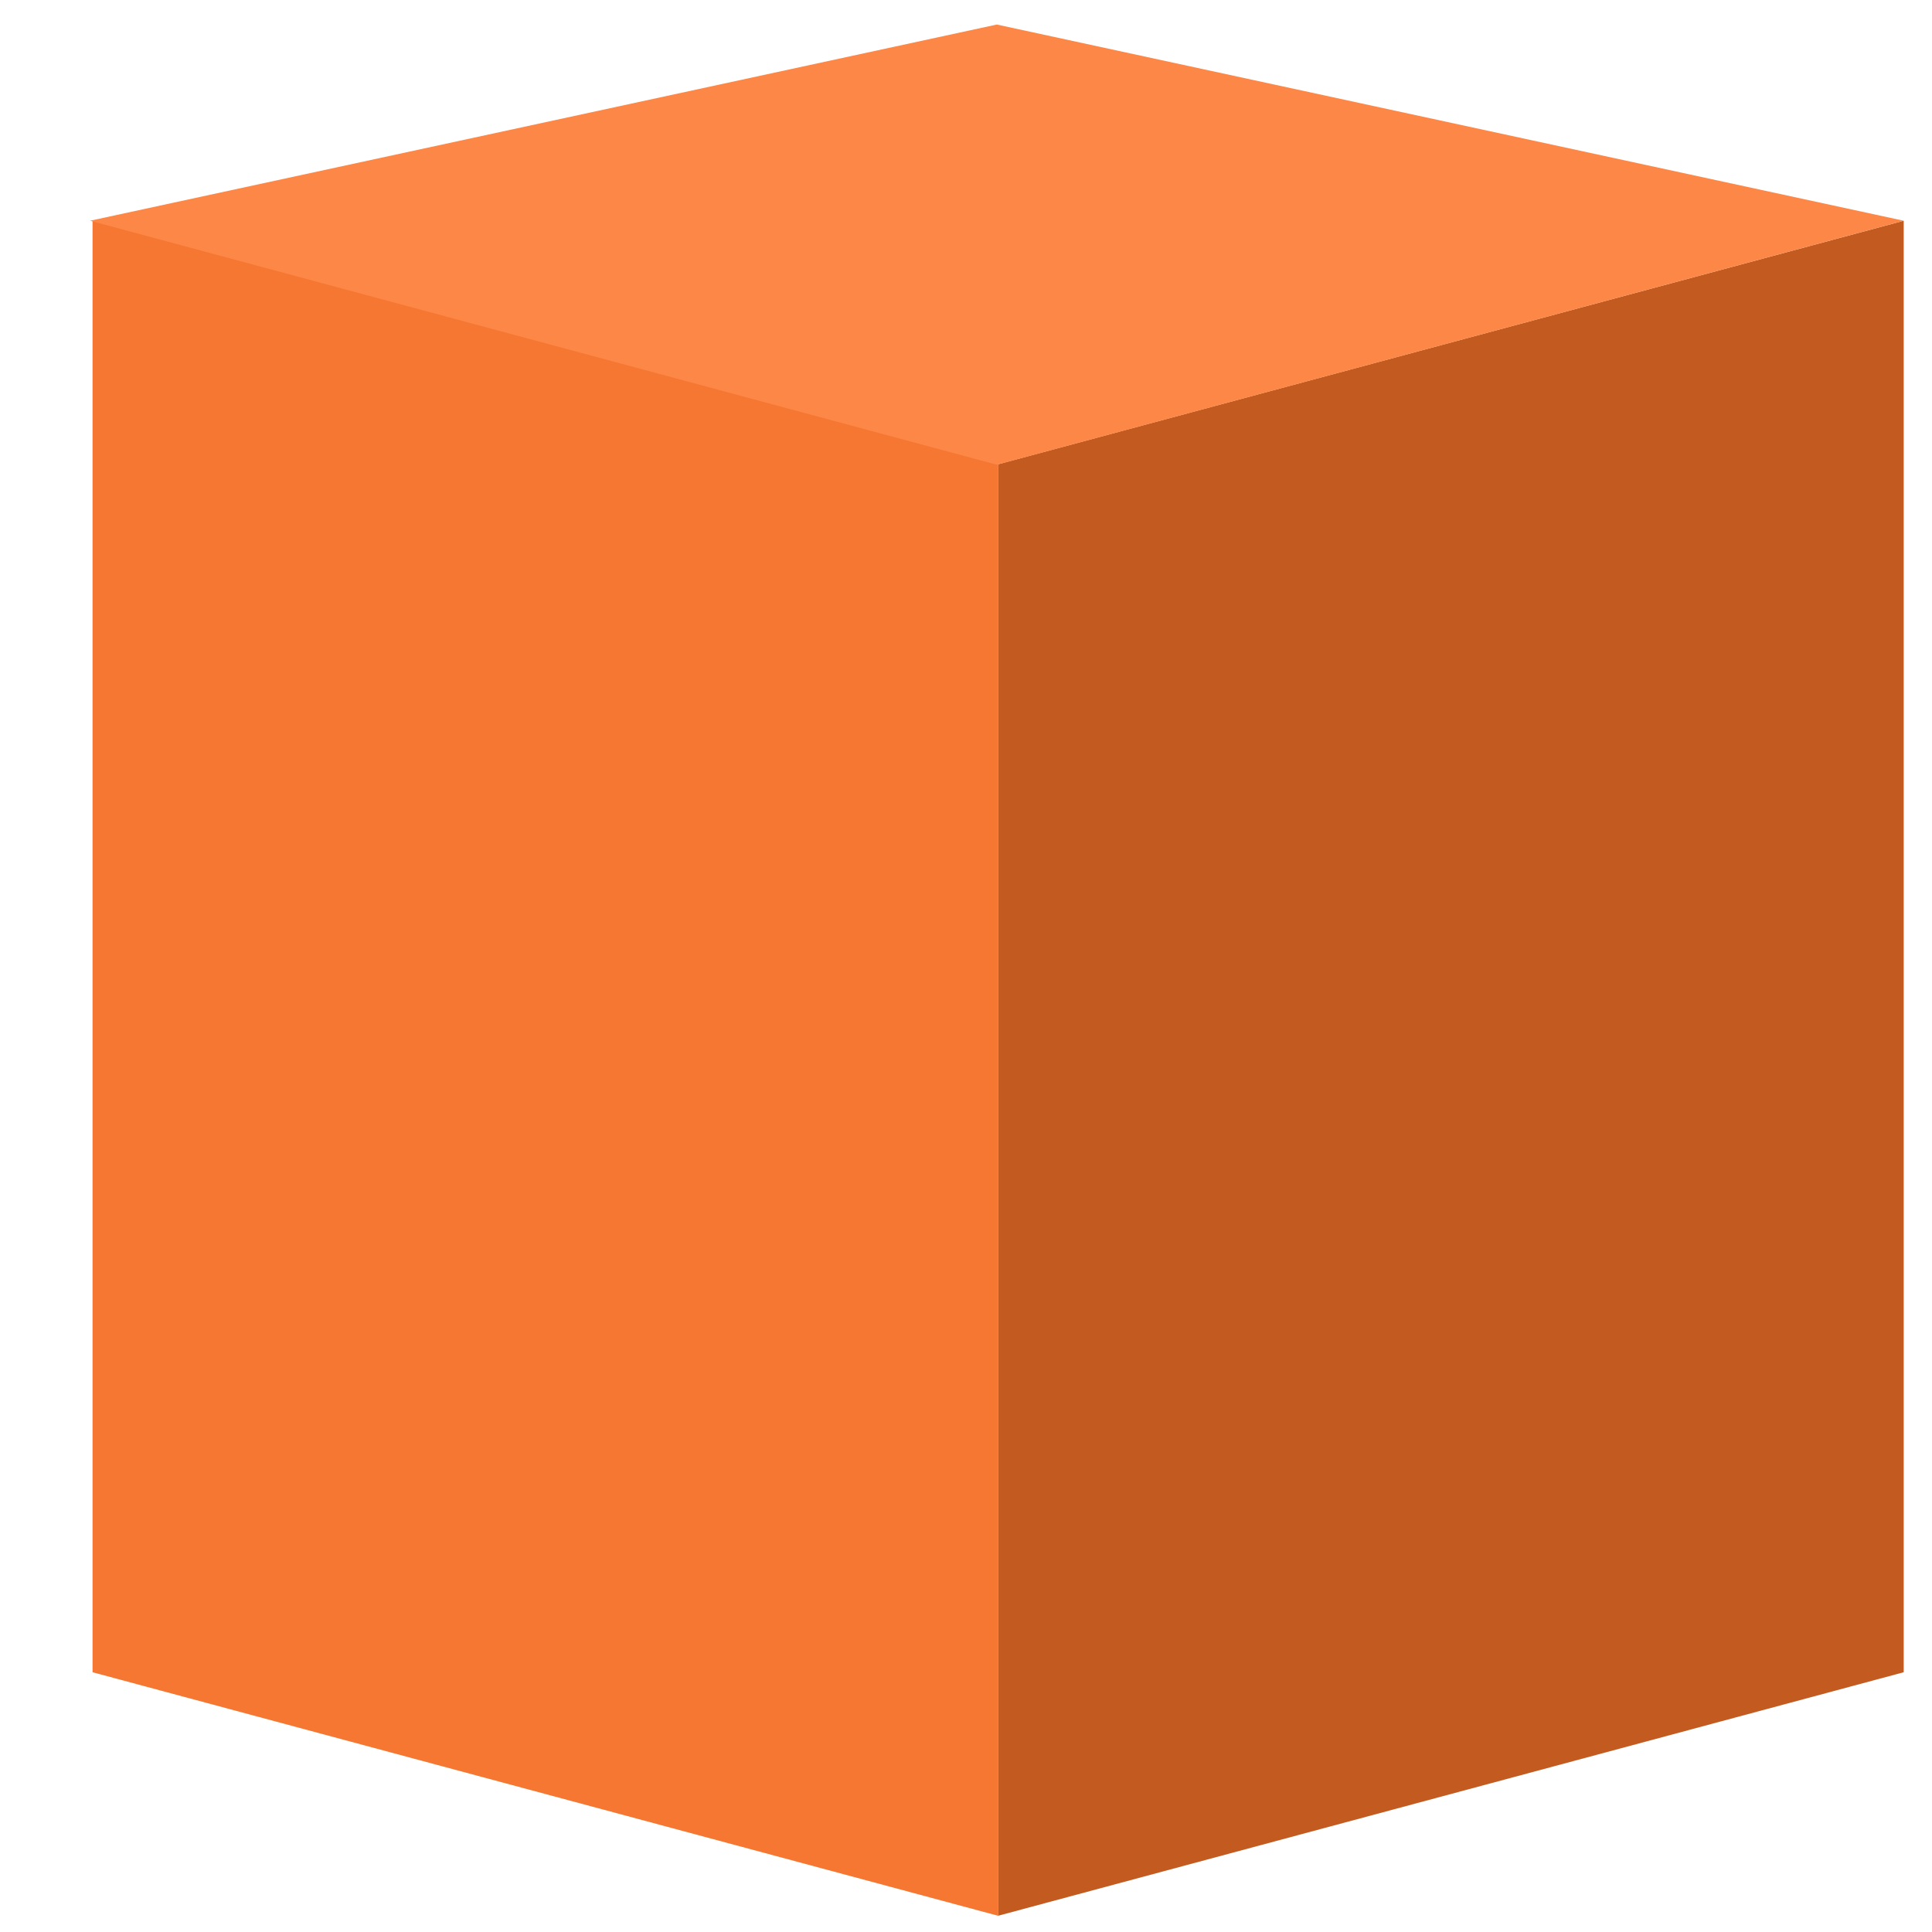 <svg width="20" height="20" viewBox="0 0 20 20" fill="none" xmlns="http://www.w3.org/2000/svg">
<path d="M0.958 17.311L10.332 19.832V4.806L0.958 2.285V17.311Z" fill="#F57731"/>
<path d="M19.707 17.311L10.332 19.832V4.806L19.707 2.285V17.311Z" fill="#C35A1F"/>
<path d="M10.319 0.254L19.707 2.285L10.319 4.811L0.932 2.285L10.319 0.254Z" fill="#FD8746"/>
</svg>
